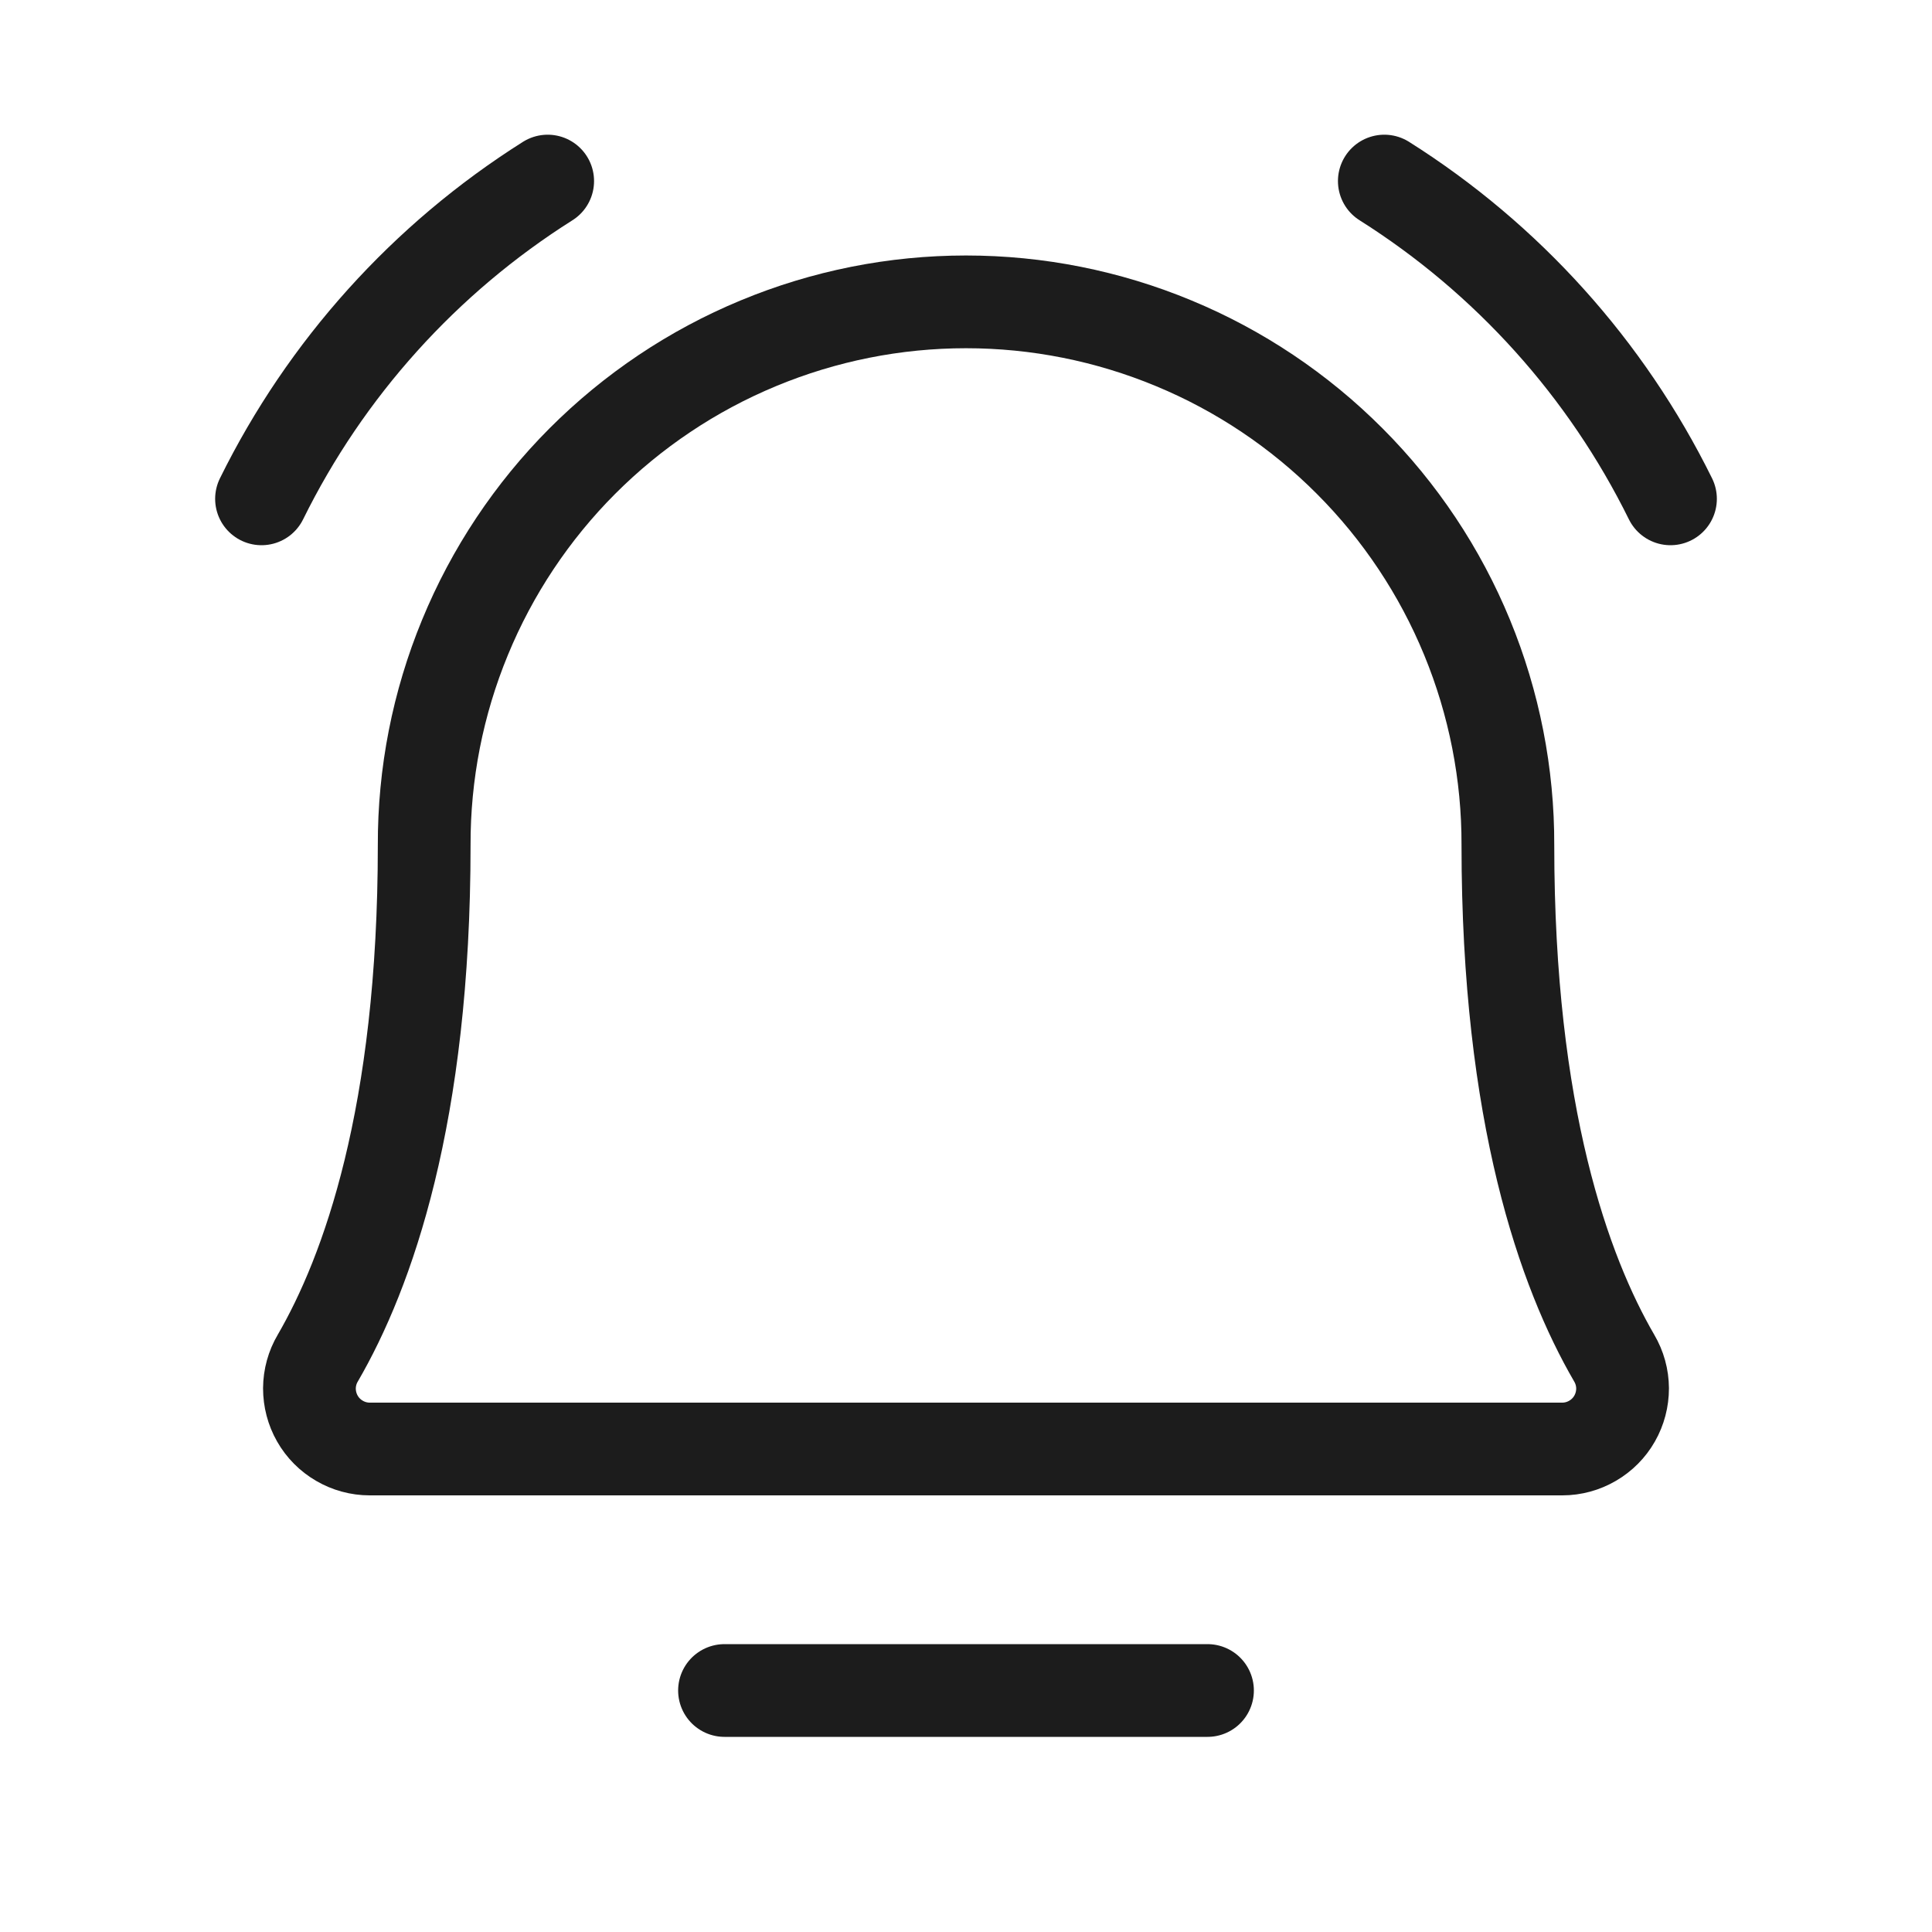 <svg width="25" height="25" viewBox="0 0 25 25" fill="none" xmlns="http://www.w3.org/2000/svg">
<path d="M9.375 21.875H15.625" stroke="#1C1C1C" stroke-width="1.2" stroke-linecap="round" stroke-linejoin="round"/>
<path d="M5.489 10.938C5.486 10.015 5.665 9.101 6.017 8.248C6.368 7.395 6.884 6.62 7.535 5.967C8.187 5.314 8.961 4.795 9.813 4.442C10.665 4.088 11.578 3.906 12.5 3.906C13.423 3.906 14.336 4.088 15.188 4.442C16.04 4.795 16.814 5.314 17.465 5.967C18.117 6.62 18.633 7.395 18.984 8.248C19.335 9.101 19.515 10.015 19.512 10.938V10.938C19.512 14.435 20.244 16.465 20.888 17.574C20.958 17.693 20.995 17.827 20.996 17.965C20.996 18.102 20.961 18.237 20.893 18.356C20.825 18.476 20.726 18.575 20.607 18.644C20.489 18.713 20.354 18.75 20.216 18.75H4.784C4.646 18.75 4.511 18.713 4.393 18.644C4.274 18.575 4.175 18.476 4.107 18.356C4.039 18.237 4.004 18.102 4.004 17.965C4.005 17.827 4.042 17.692 4.112 17.574C4.756 16.465 5.489 14.435 5.489 10.938H5.489Z" stroke="#1C1C1C" stroke-width="1.2" stroke-linecap="round" stroke-linejoin="round"/>
<path d="M17.913 2.343C19.503 3.346 20.785 4.77 21.616 6.455" stroke="#1C1C1C" stroke-width="1.2" stroke-linecap="round" stroke-linejoin="round"/>
<path d="M3.384 6.455C4.215 4.77 5.497 3.346 7.087 2.343" stroke="#1C1C1C" stroke-width="1.2" stroke-linecap="round" stroke-linejoin="round"/>
</svg>
